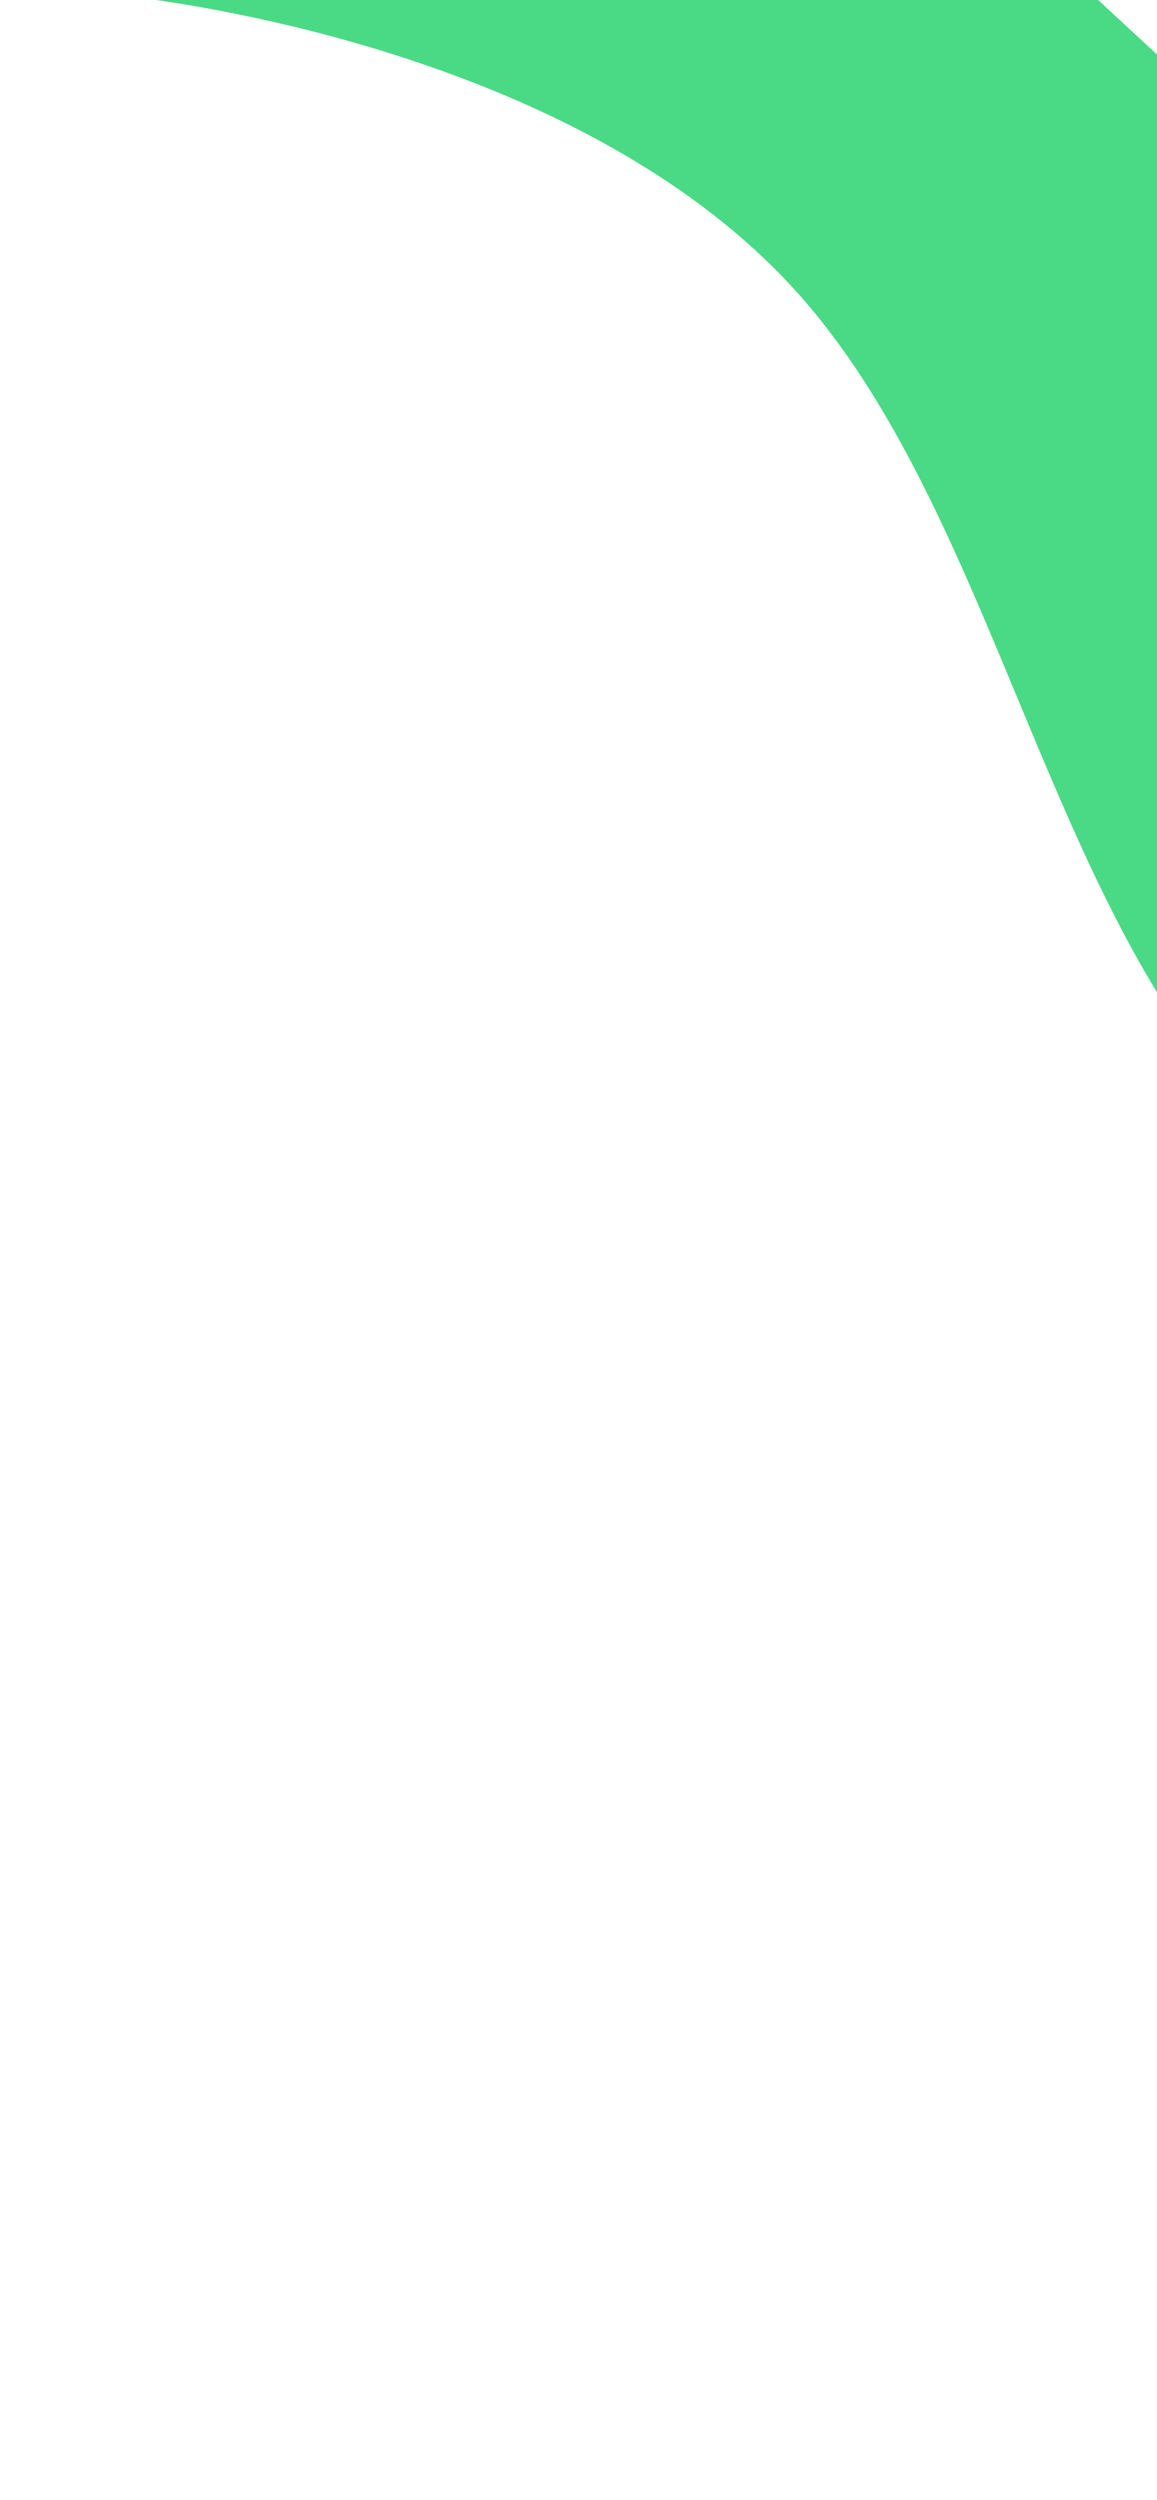 <svg width="119" height="257" viewBox="0 0 119 257" fill="none" xmlns="http://www.w3.org/2000/svg">
<path fill-rule="evenodd" clip-rule="evenodd" d="M317.928 256.409L313.085 241.029C308.976 226.328 299.968 194.834 278.792 177.965C257.615 161.097 222.801 157.496 193.474 149.435C163.469 142.109 137.483 128.966 121.74 106.225C105.996 83.484 99.705 49.054 81.245 29.25C62.785 9.445 31.366 2.174 15.712 -0.049L0.003 -3.684L50.258 -58.002L60.534 -48.494C70.077 -39.665 90.629 -20.65 110.448 -2.313C130.266 16.023 150.819 35.039 170.637 53.376C190.456 71.712 211.008 90.728 230.827 109.064C250.645 127.401 271.197 146.417 291.016 164.753C310.834 183.09 331.387 202.105 340.929 210.934L351.205 220.442L317.928 256.409Z" fill="#4ADA85"/>
</svg>
